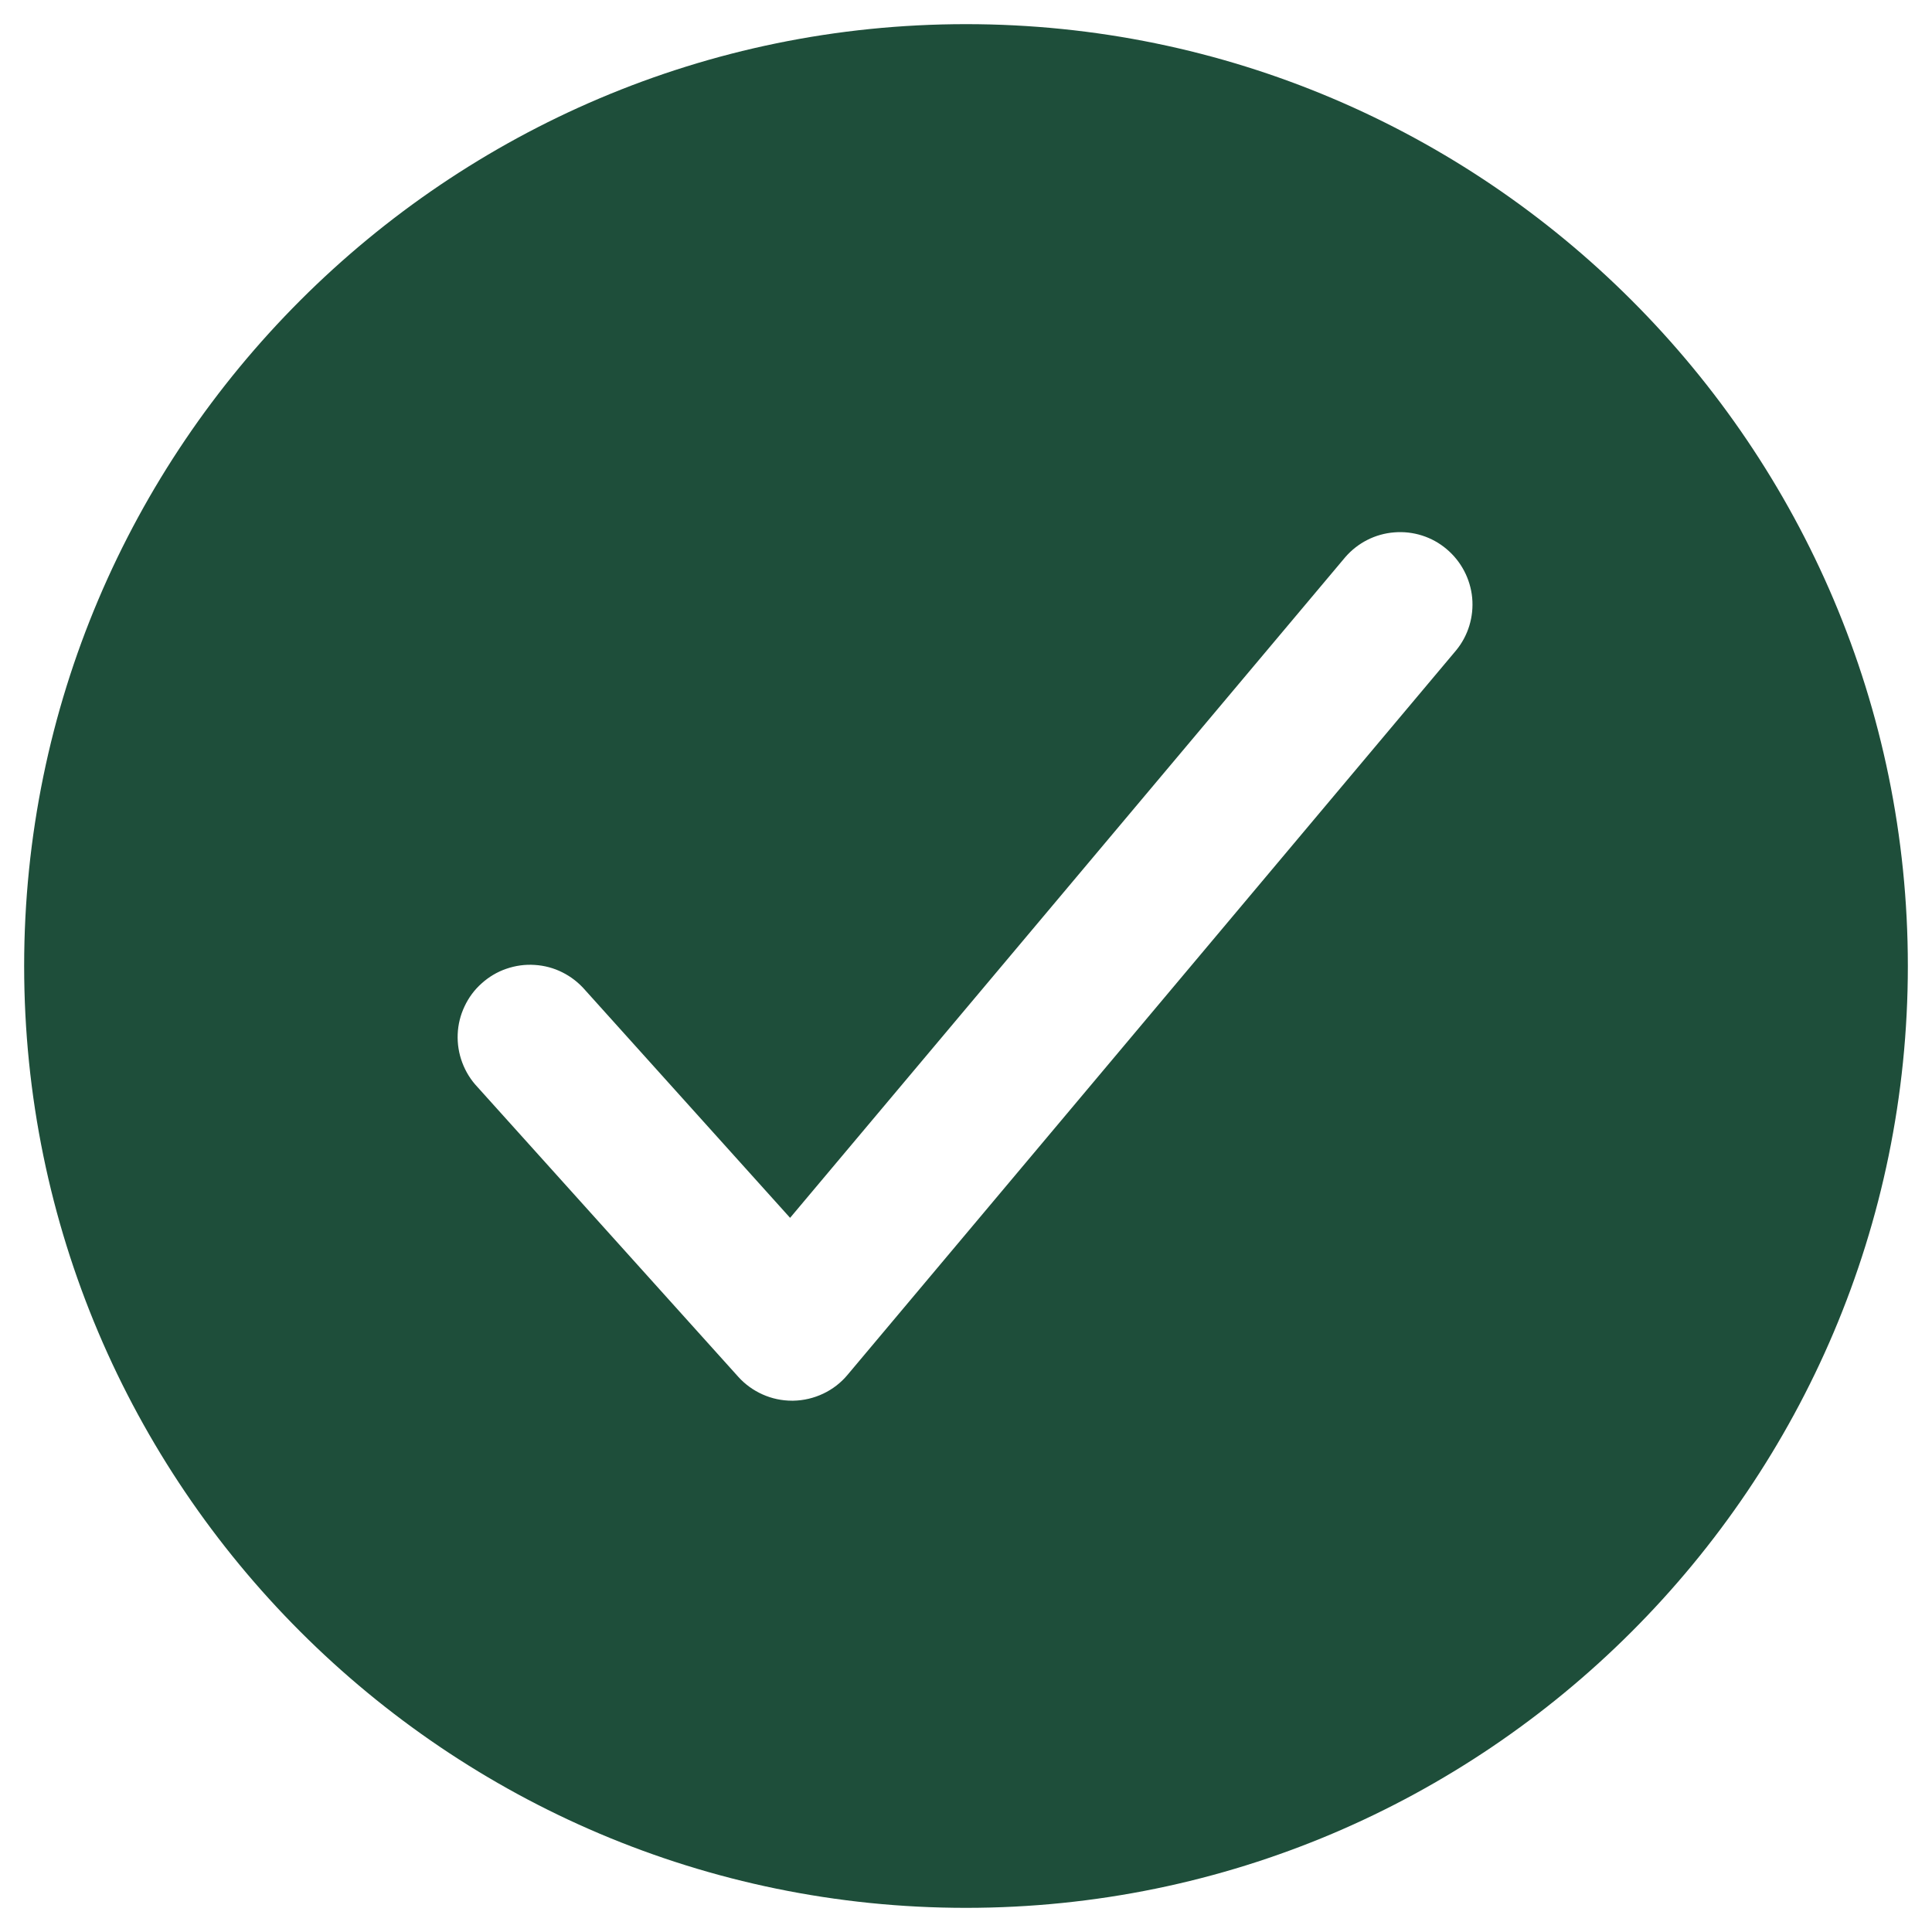 <svg width="20" height="20" viewBox="0 0 20 20" fill="none" xmlns="http://www.w3.org/2000/svg">
<path d="M10 0.25C4.624 0.25 0.25 4.624 0.25 10C0.25 15.376 4.624 19.75 10 19.75C15.376 19.75 19.75 15.376 19.75 10C19.75 4.624 15.376 0.25 10 0.25ZM15.074 6.732L8.774 14.232C8.705 14.315 8.619 14.381 8.522 14.427C8.425 14.473 8.319 14.498 8.212 14.5H8.199C8.094 14.5 7.99 14.478 7.894 14.435C7.798 14.392 7.712 14.33 7.642 14.252L4.942 11.252C4.873 11.179 4.82 11.093 4.785 10.999C4.75 10.906 4.734 10.806 4.738 10.706C4.742 10.606 4.766 10.508 4.809 10.418C4.851 10.328 4.911 10.246 4.986 10.18C5.06 10.113 5.147 10.061 5.241 10.029C5.336 9.996 5.436 9.982 5.536 9.989C5.635 9.995 5.733 10.021 5.822 10.066C5.912 10.111 5.991 10.173 6.056 10.248L8.179 12.607L13.926 5.768C14.055 5.619 14.237 5.526 14.434 5.511C14.63 5.495 14.825 5.557 14.975 5.684C15.126 5.811 15.221 5.992 15.24 6.188C15.258 6.384 15.199 6.58 15.074 6.732Z" fill="#1E4E3A"/>
</svg>
